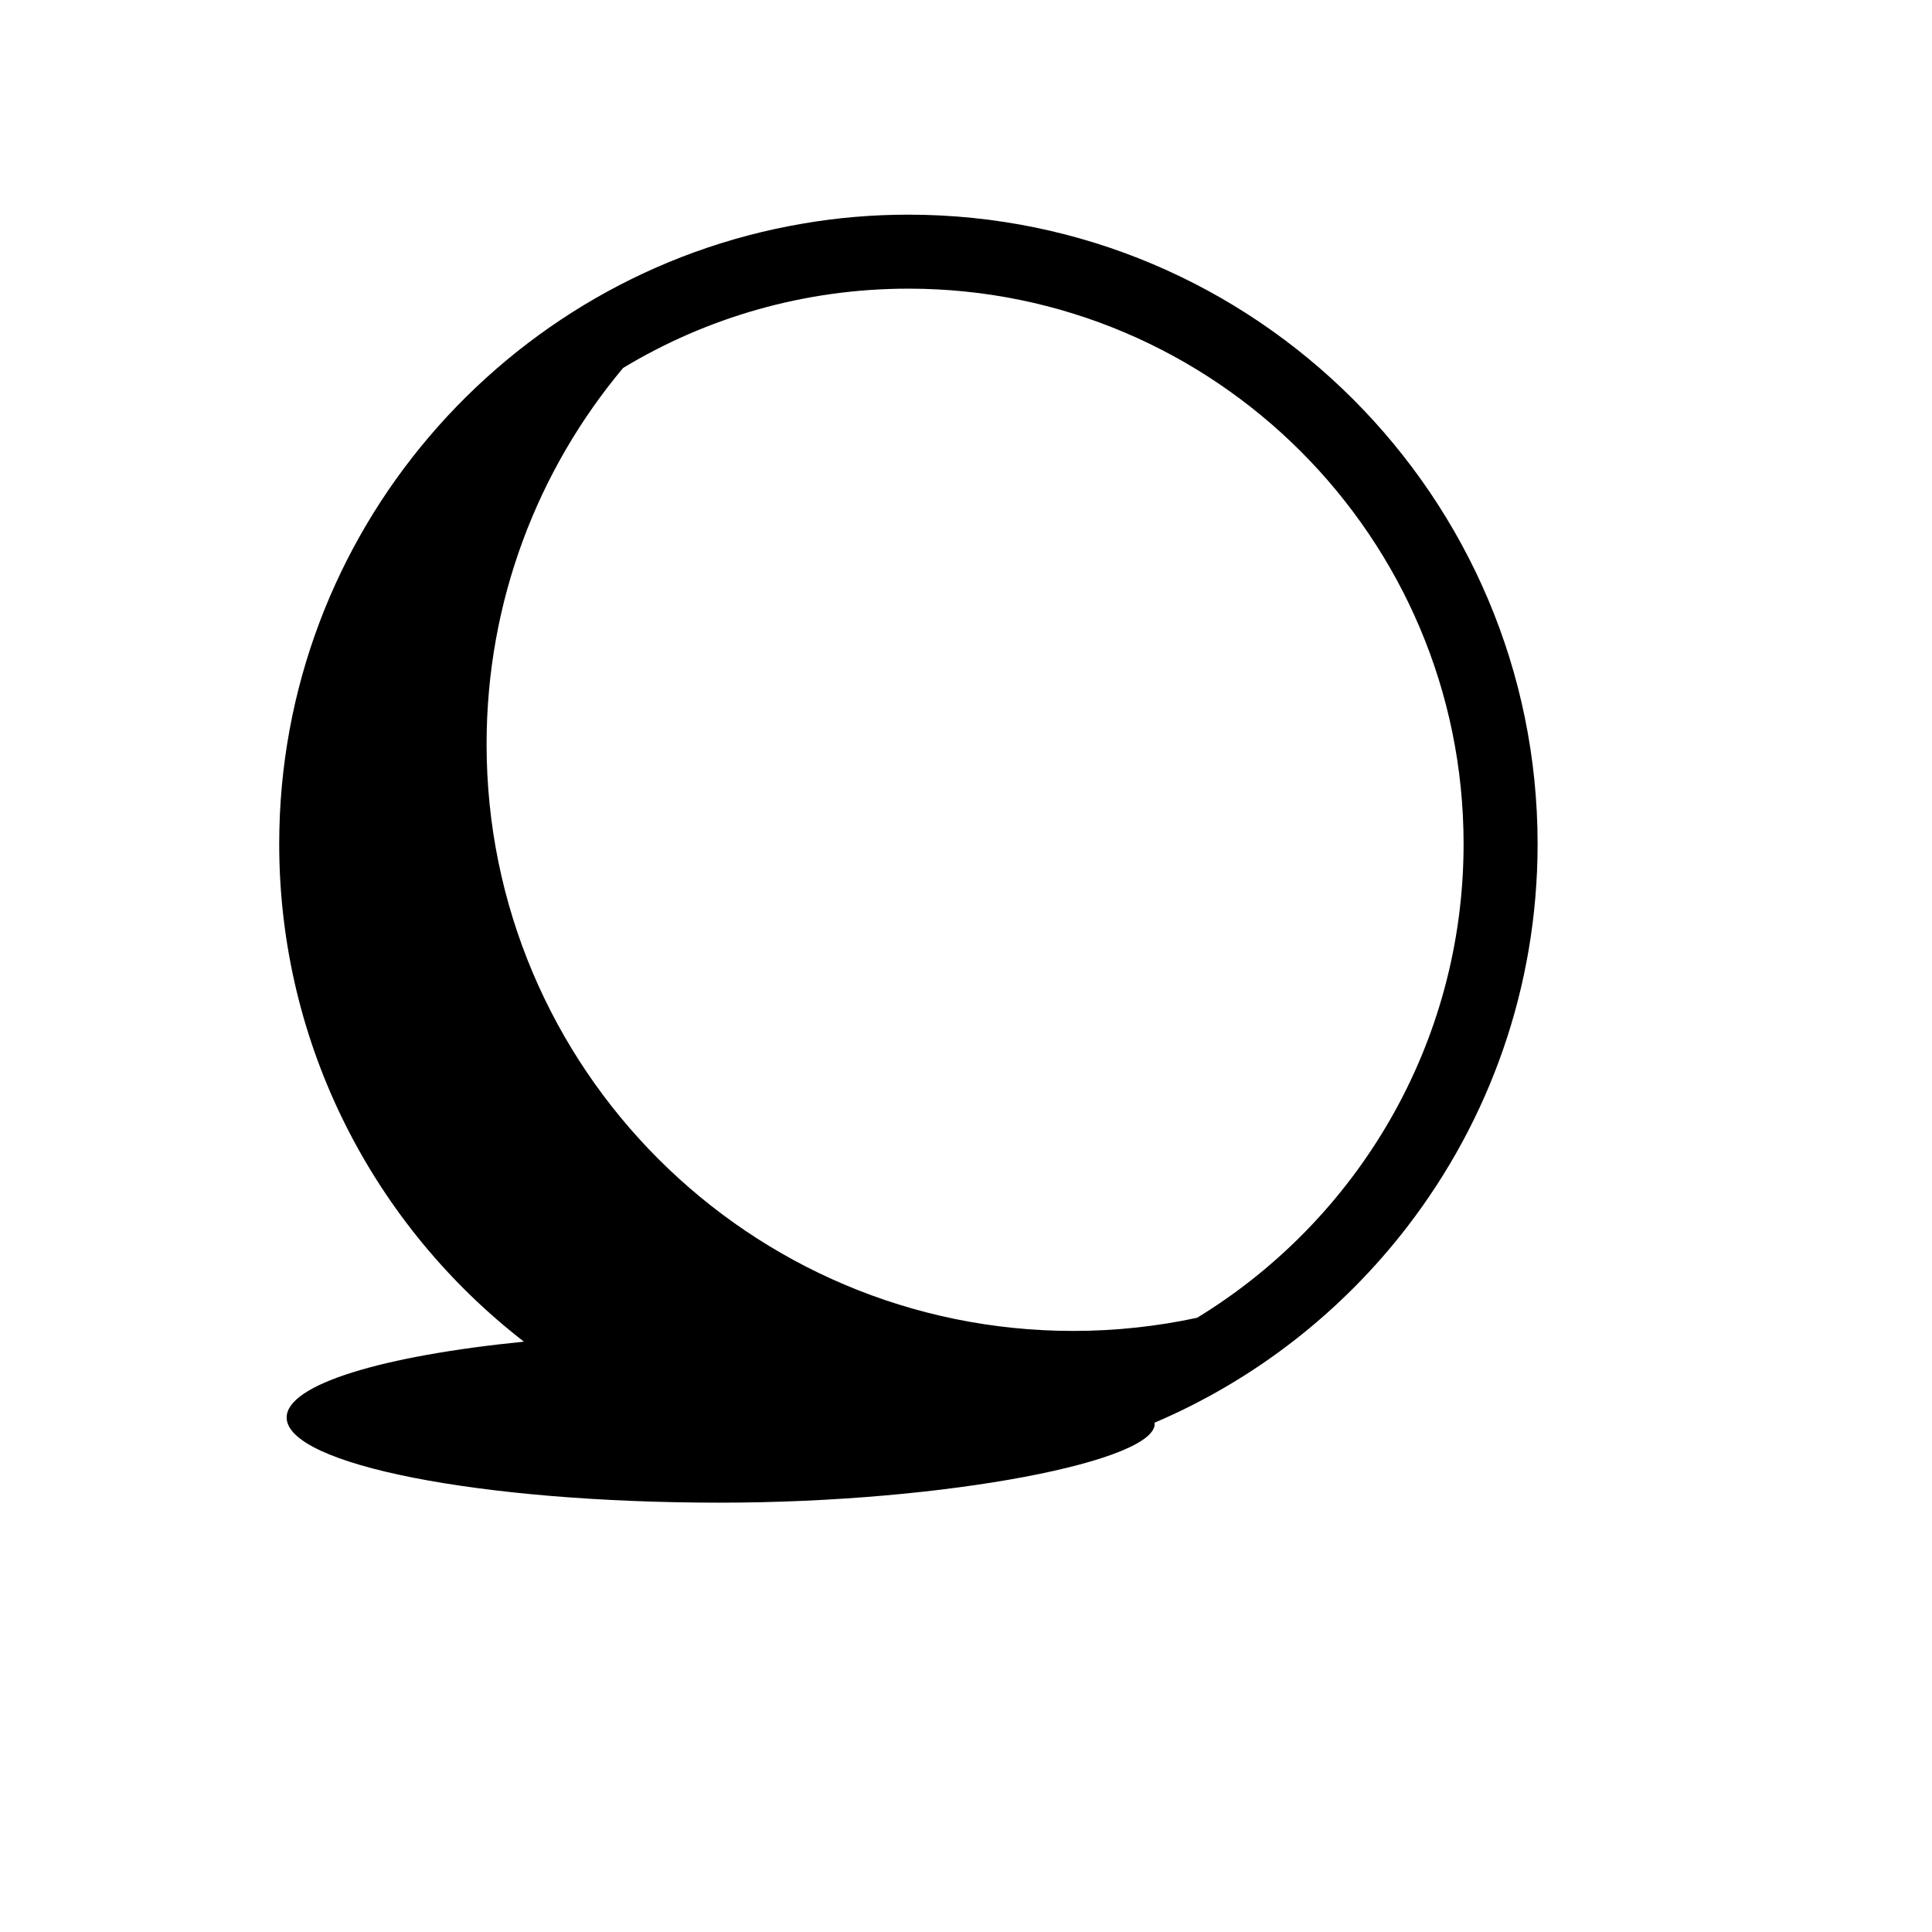 <svg xmlns="http://www.w3.org/2000/svg" xmlns:xlink="http://www.w3.org/1999/xlink" version="1.1" id="Your_Icon" x="0px" y="0px" width="100px" height="100px" viewBox="5.0 -10.0 100.0 135.0" enable-background="new 0 0 100 100" xml:space="preserve">
<path d="M50.98,5c-2.521,0-5,0.21-7.411,0.63C22.84,9.16,7.01,27.26,7.01,48.97c0,14.129,6.7,26.73,17.1,34.78  c-9.84,0.98-16.58,2.98-16.58,5.3c0,3.29,13.55,5.95,30.26,5.95c15.96,0,30.71-2.94,30.39-5.59c7.011-2.99,13.08-7.74,17.67-13.71  c5.7-7.41,9.091-16.681,9.091-26.73C94.94,24.73,75.21,5,50.98,5z M71.15,82.08C68.36,82.68,65.47,83,62.5,83  c-22.64,0-41-18.36-41-41c0-10,3.58-19.17,9.54-26.29c5.83-3.52,12.66-5.54,19.94-5.54c21.39,0,38.789,17.4,38.789,38.8  C89.77,62.97,82.31,75.27,71.15,82.08z"/>
</svg>
